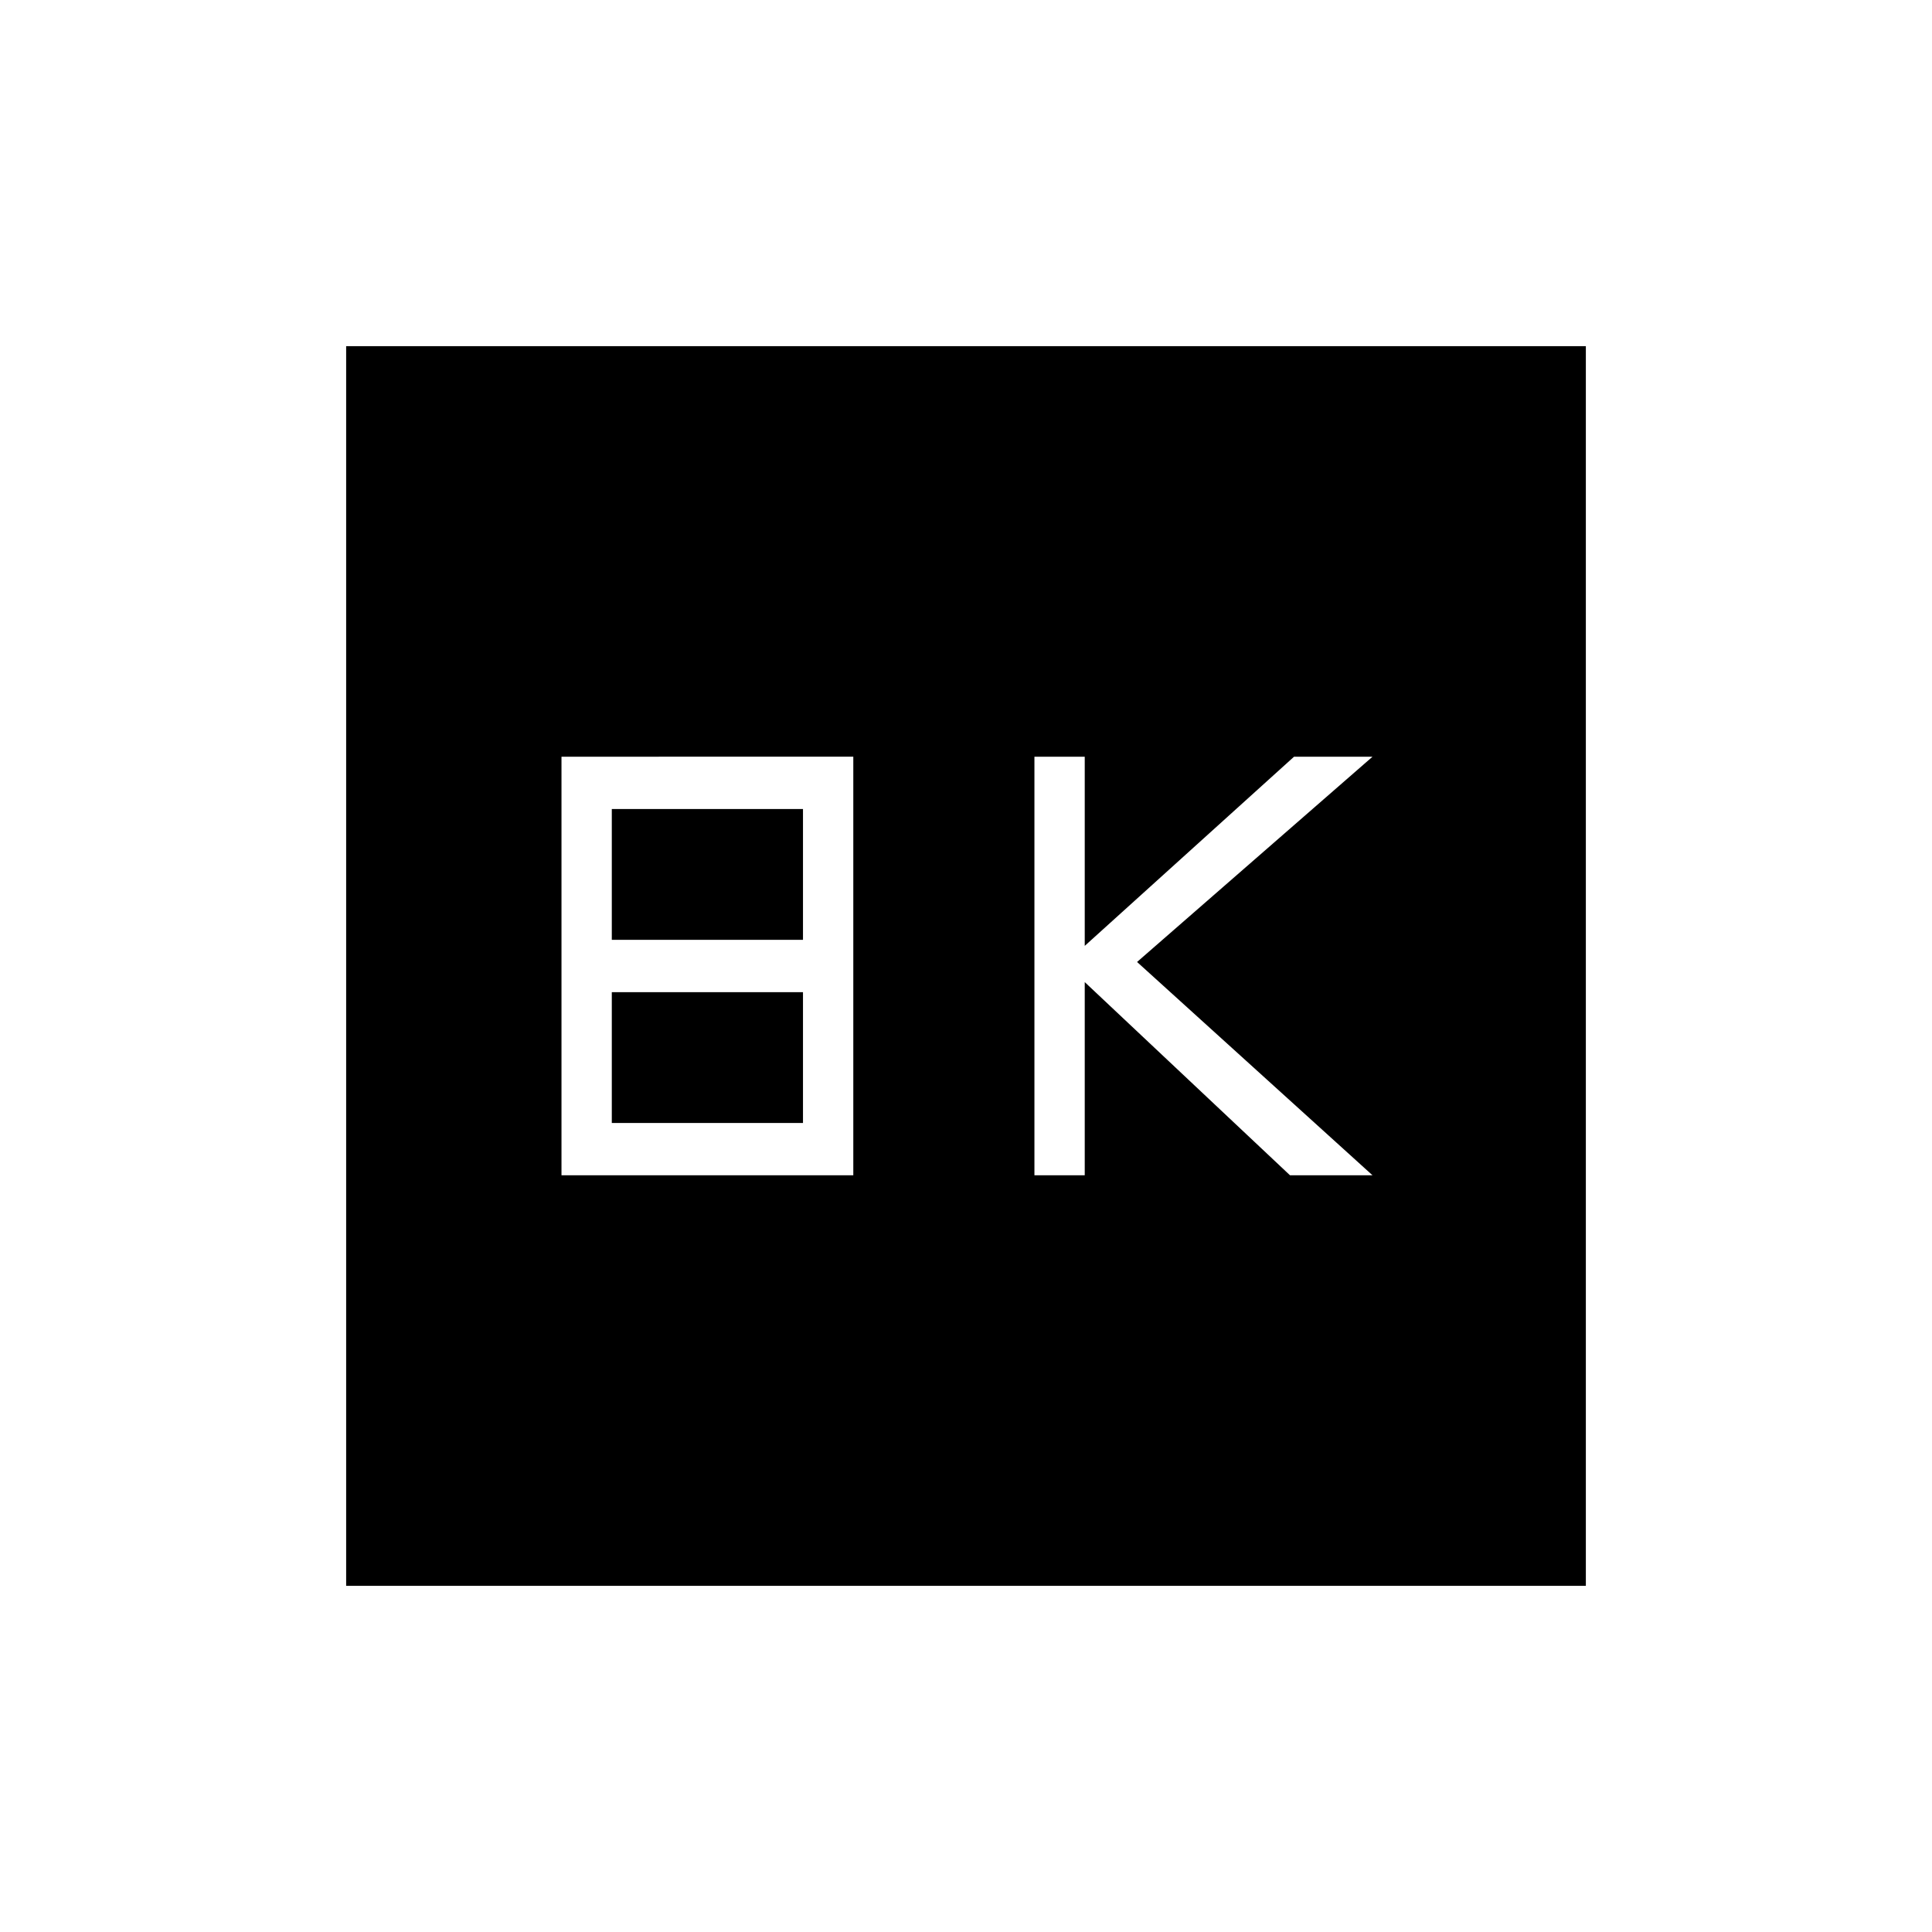 <svg xmlns="http://www.w3.org/2000/svg" height="48" viewBox="0 -960 960 960" width="48"><path d="M514-376h25v-96l102 96h41L565-482l117-102h-39l-104 94v-94h-25v208Zm-235 0h145v-208H279v208Zm25-117v-65h95v65h-95Zm0 91v-65h95v65h-95ZM172-172v-616h616v616H172Z"/></svg>